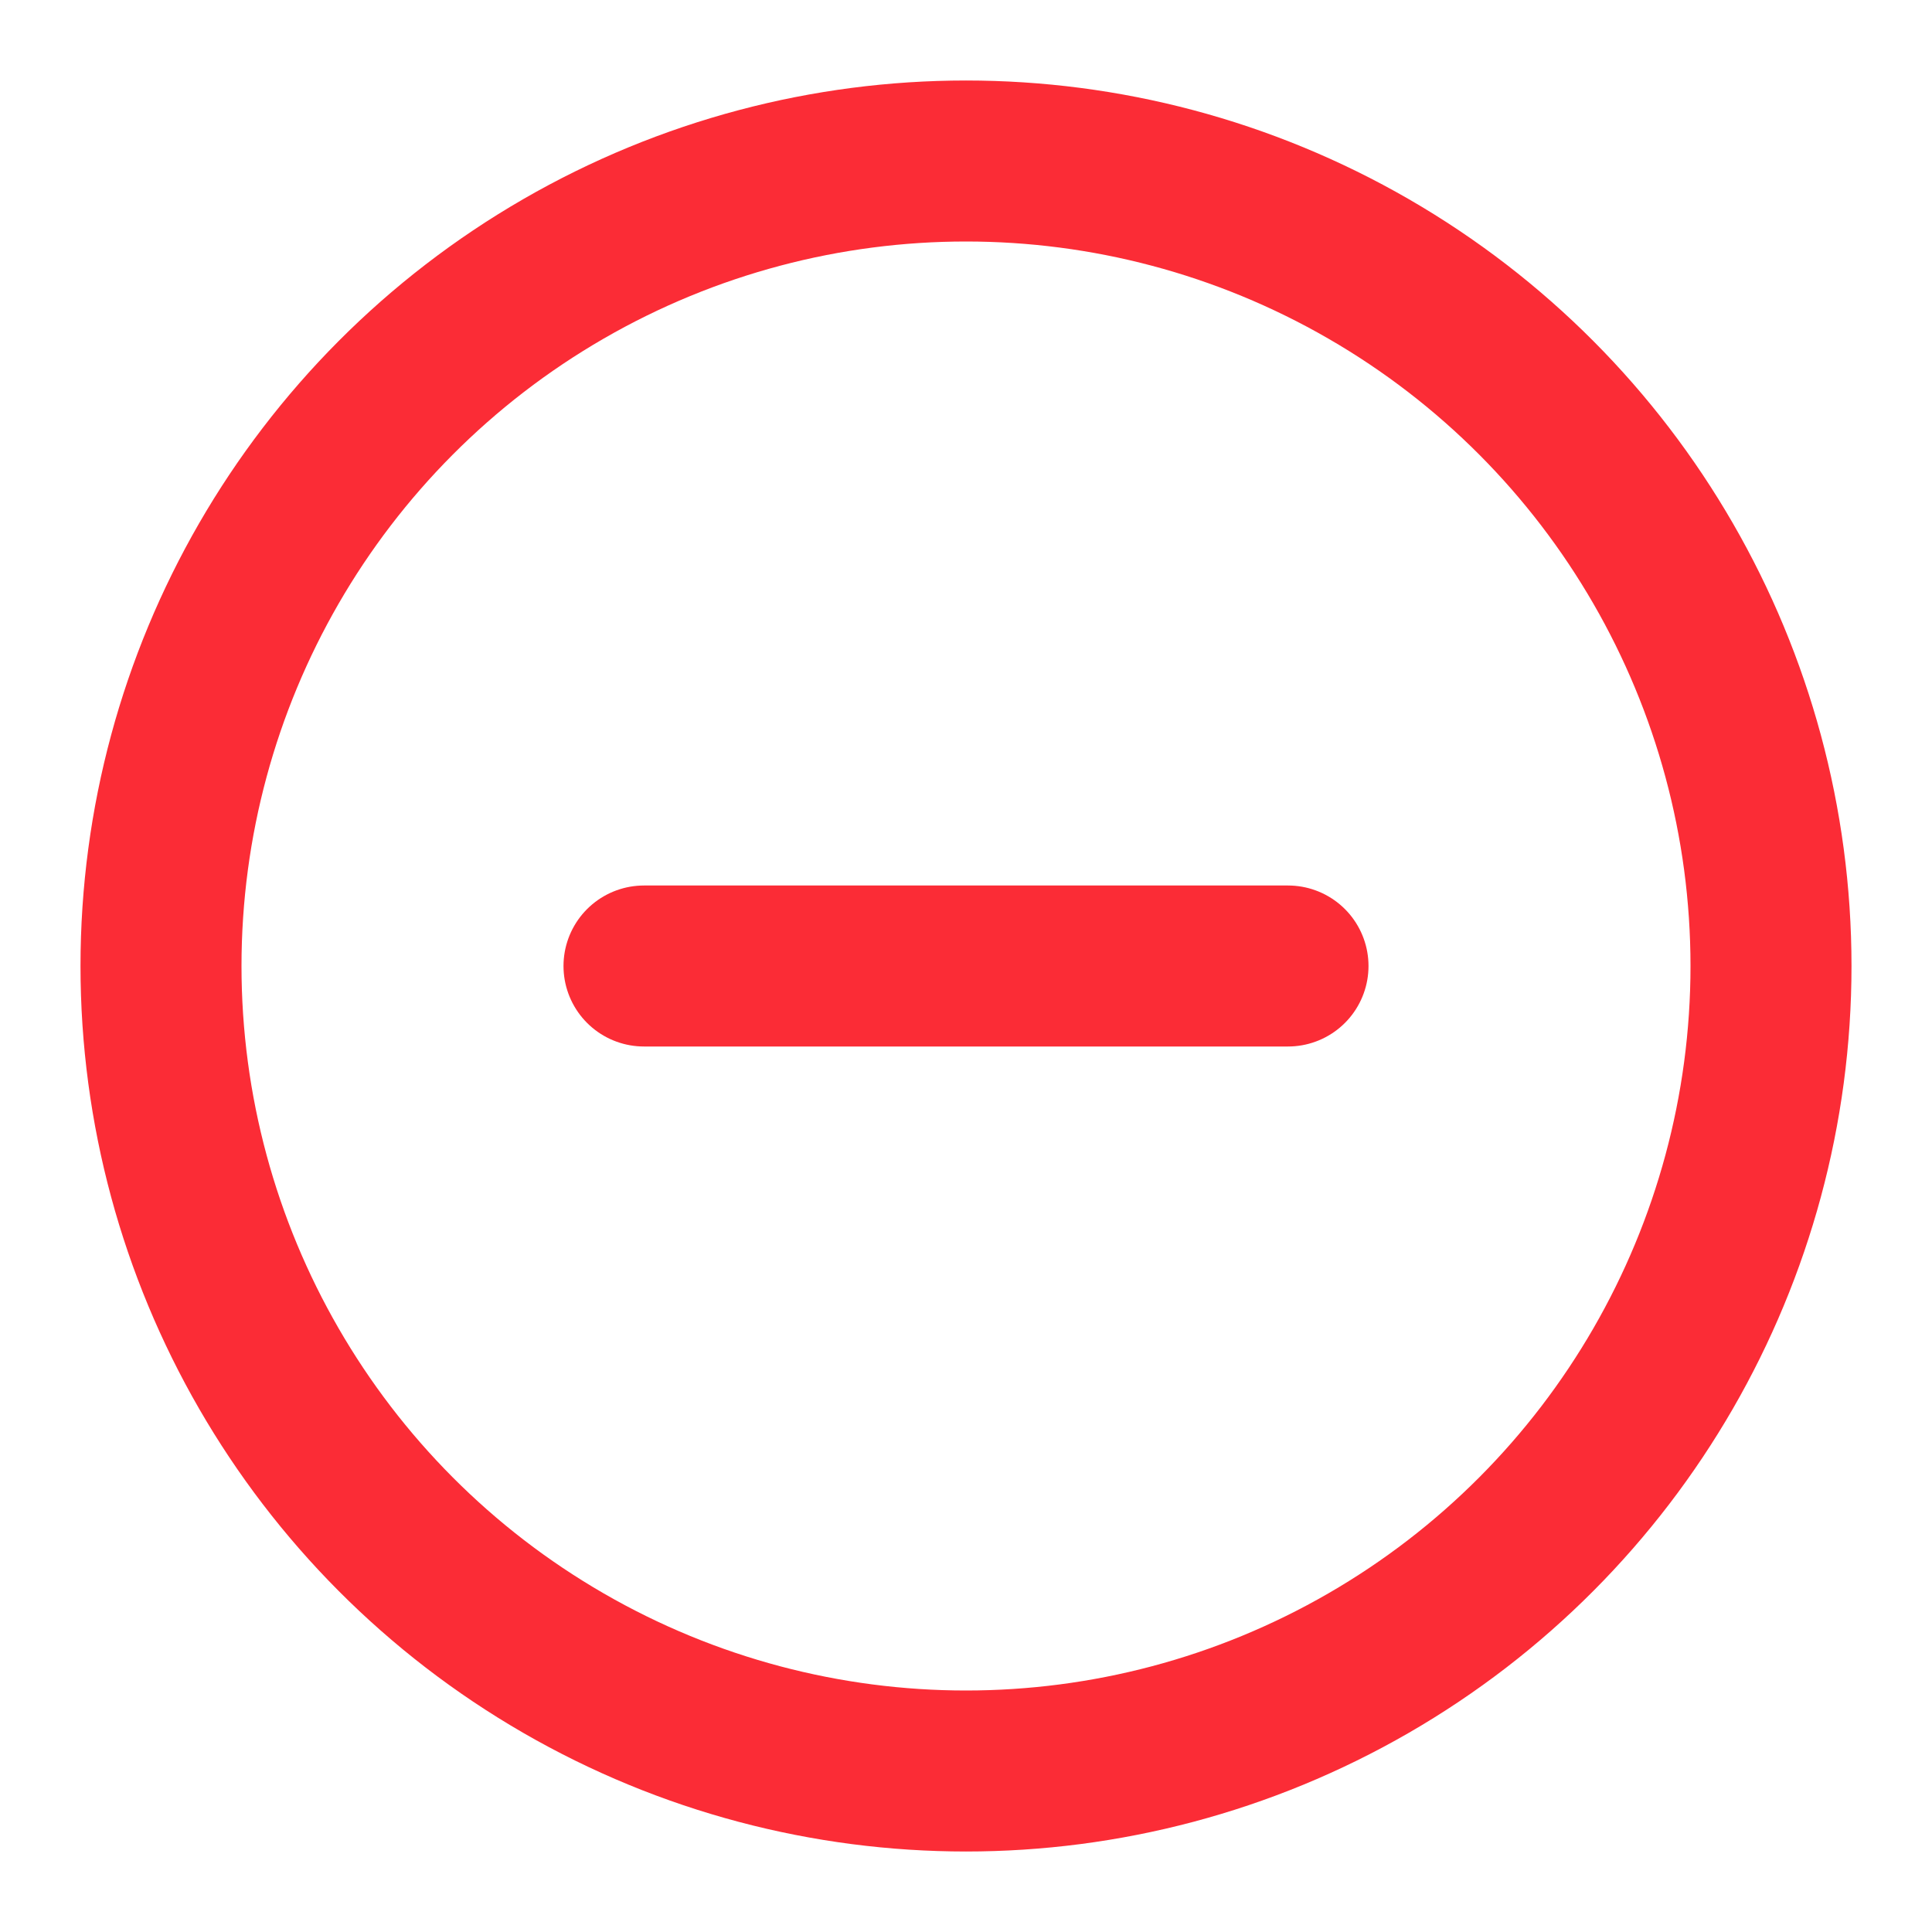 <svg xmlns="http://www.w3.org/2000/svg" width="24" height="24" viewBox="0 0 24 24" fill="none" stroke="#fb2c36" stroke-width="2" stroke-linecap="round" stroke-linejoin="round" class="feather feather-minus-circle"><circle cx="12" cy="12" r="10"></circle><line x1="8" y1="12" x2="16" y2="12"></line></svg>